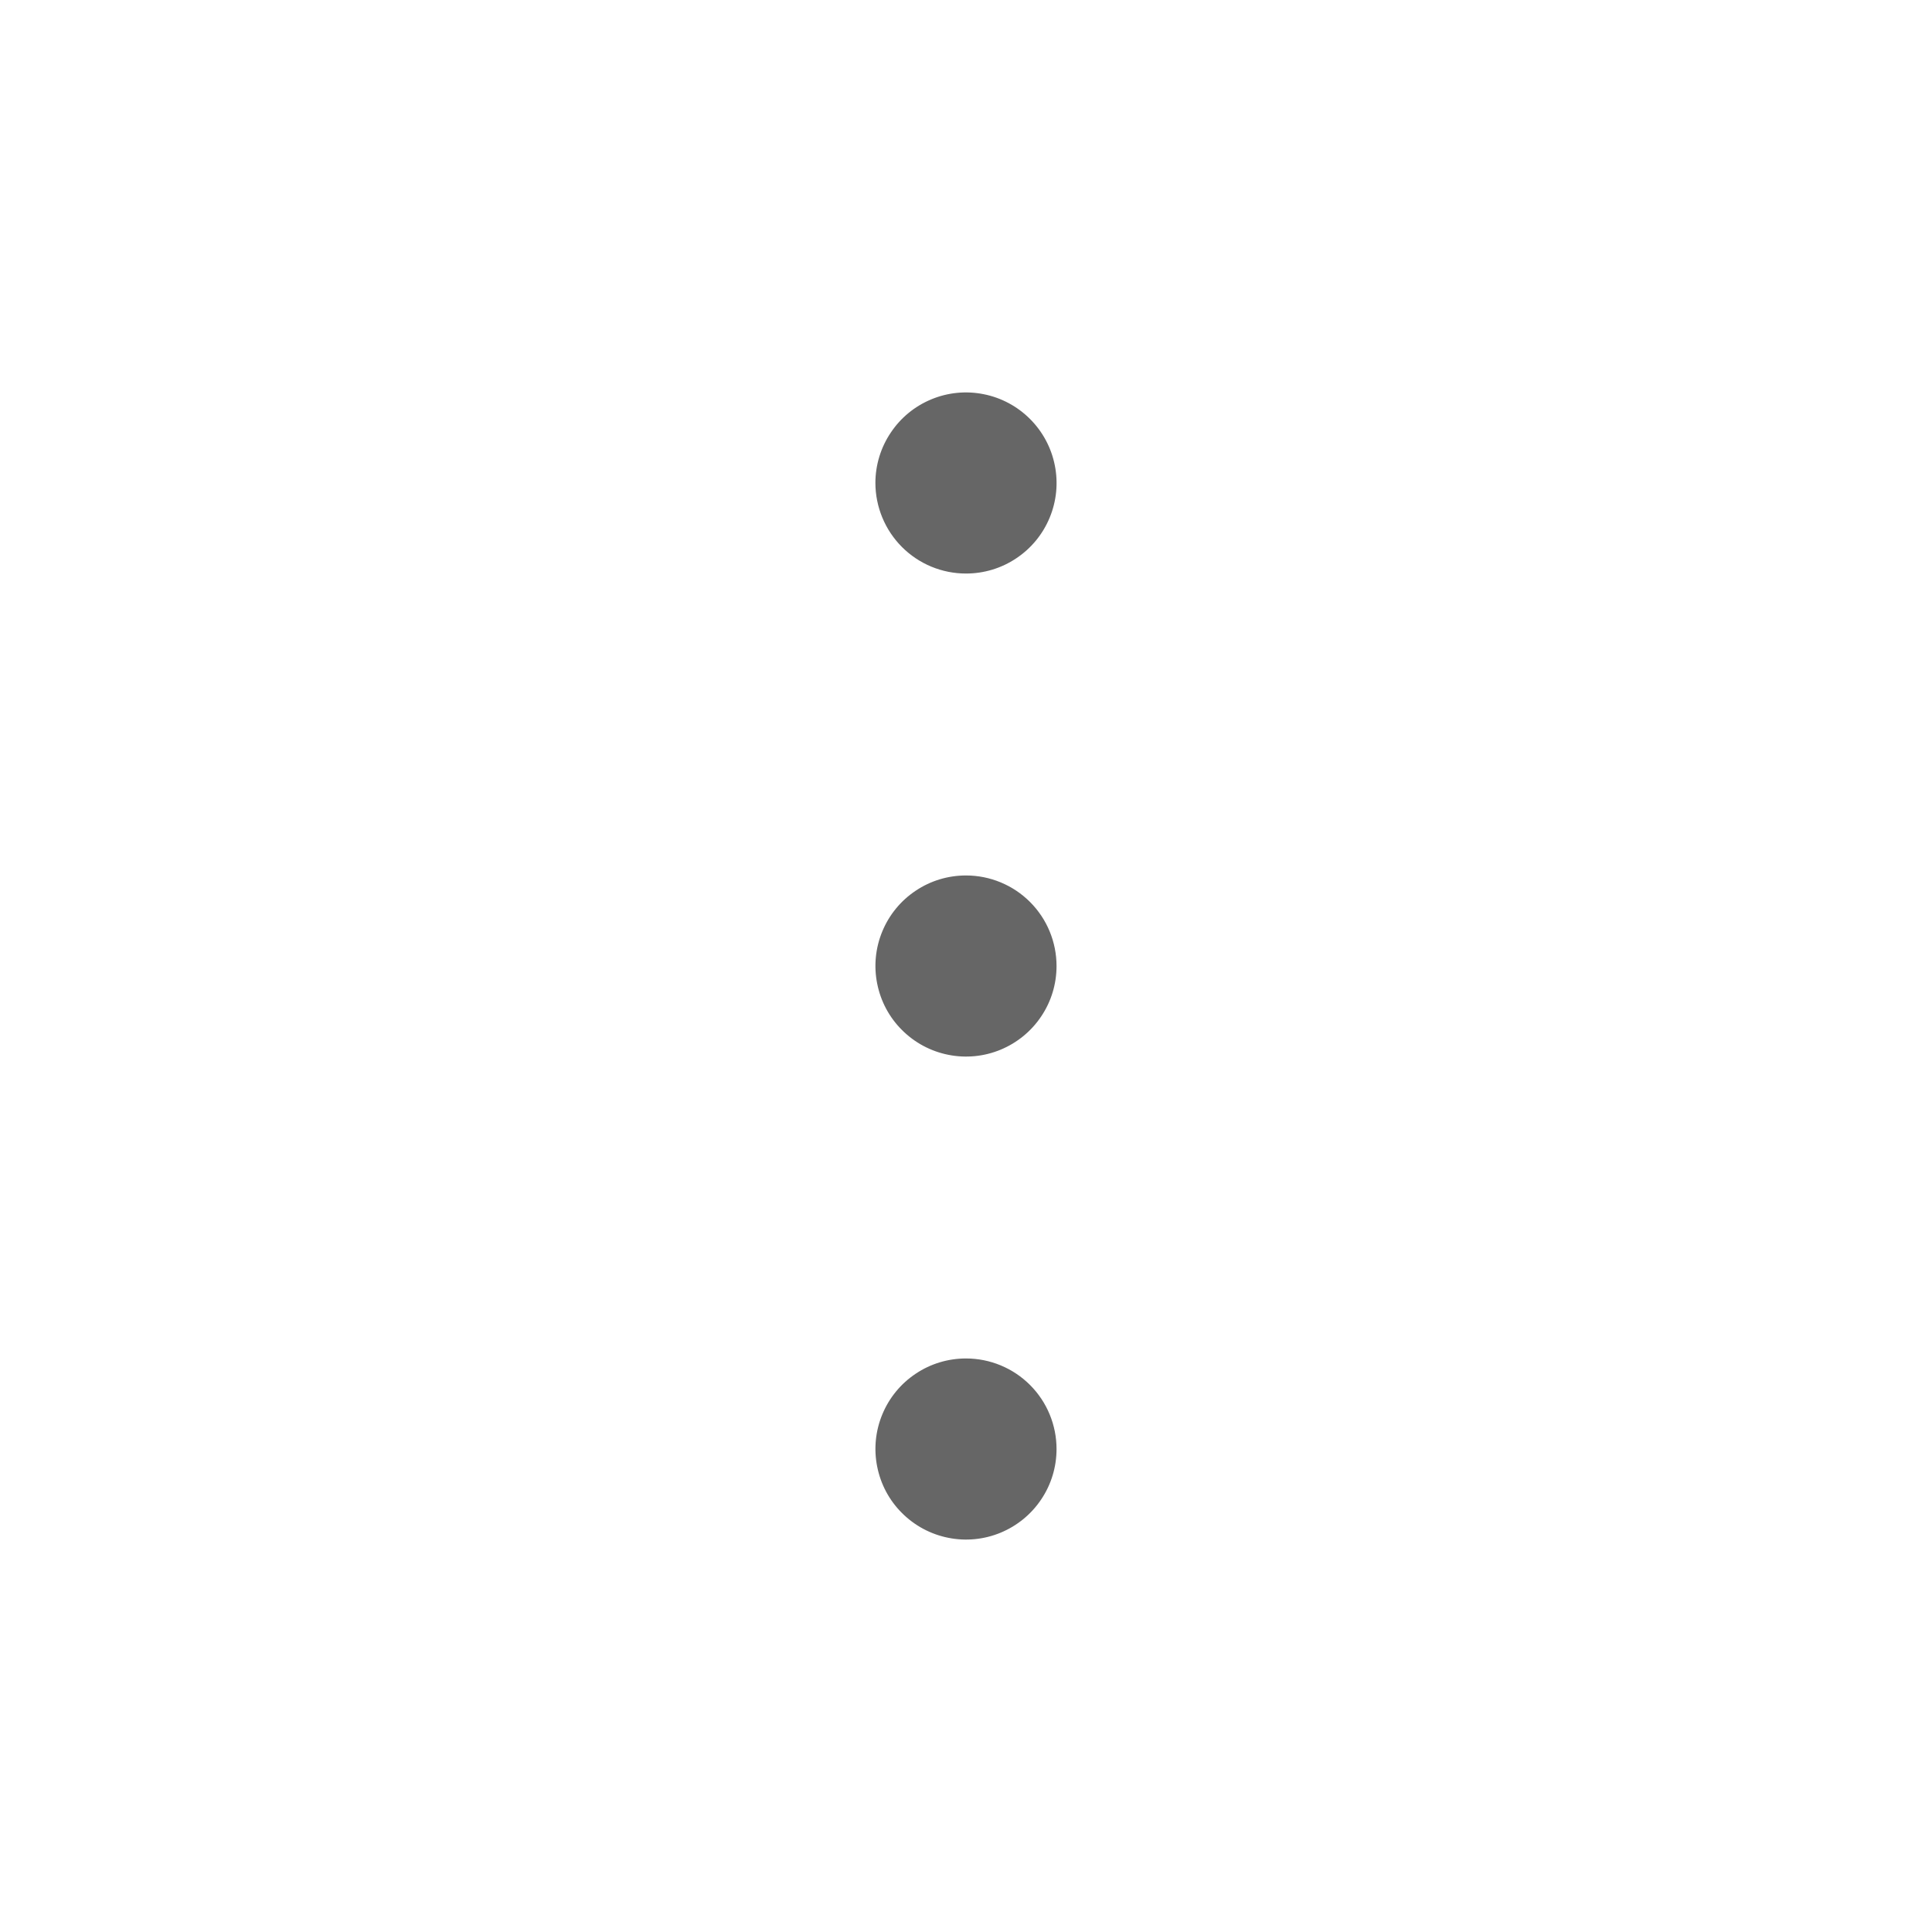 <svg width="29" height="29" viewBox="0 0 29 29" fill="none" xmlns="http://www.w3.org/2000/svg">
<path d="M15.859 21.75C15.859 22.019 15.78 22.282 15.63 22.505C15.481 22.729 15.268 22.903 15.02 23.006C14.772 23.109 14.498 23.136 14.235 23.083C13.971 23.031 13.729 22.901 13.539 22.711C13.348 22.521 13.219 22.279 13.167 22.015C13.114 21.752 13.141 21.478 13.244 21.23C13.347 20.981 13.521 20.769 13.745 20.62C13.968 20.47 14.231 20.391 14.5 20.391C14.86 20.391 15.206 20.534 15.461 20.789C15.716 21.044 15.859 21.39 15.859 21.75ZM14.5 8.609C14.769 8.609 15.032 8.53 15.255 8.38C15.479 8.231 15.653 8.019 15.756 7.77C15.859 7.522 15.886 7.248 15.833 6.985C15.781 6.721 15.651 6.479 15.461 6.289C15.271 6.099 15.029 5.969 14.765 5.917C14.501 5.864 14.228 5.891 13.98 5.994C13.731 6.097 13.519 6.271 13.37 6.495C13.22 6.718 13.14 6.981 13.14 7.25C13.141 7.61 13.284 7.956 13.539 8.211C13.794 8.466 14.139 8.609 14.5 8.609ZM14.5 13.141C14.231 13.141 13.968 13.22 13.745 13.37C13.521 13.519 13.347 13.731 13.244 13.98C13.141 14.228 13.114 14.502 13.167 14.765C13.219 15.029 13.348 15.271 13.539 15.461C13.729 15.651 13.971 15.781 14.235 15.833C14.498 15.886 14.772 15.859 15.02 15.756C15.268 15.653 15.481 15.479 15.63 15.255C15.78 15.032 15.859 14.769 15.859 14.5C15.859 14.14 15.716 13.794 15.461 13.539C15.206 13.284 14.86 13.141 14.5 13.141Z" fill="#666666"/>
</svg>
